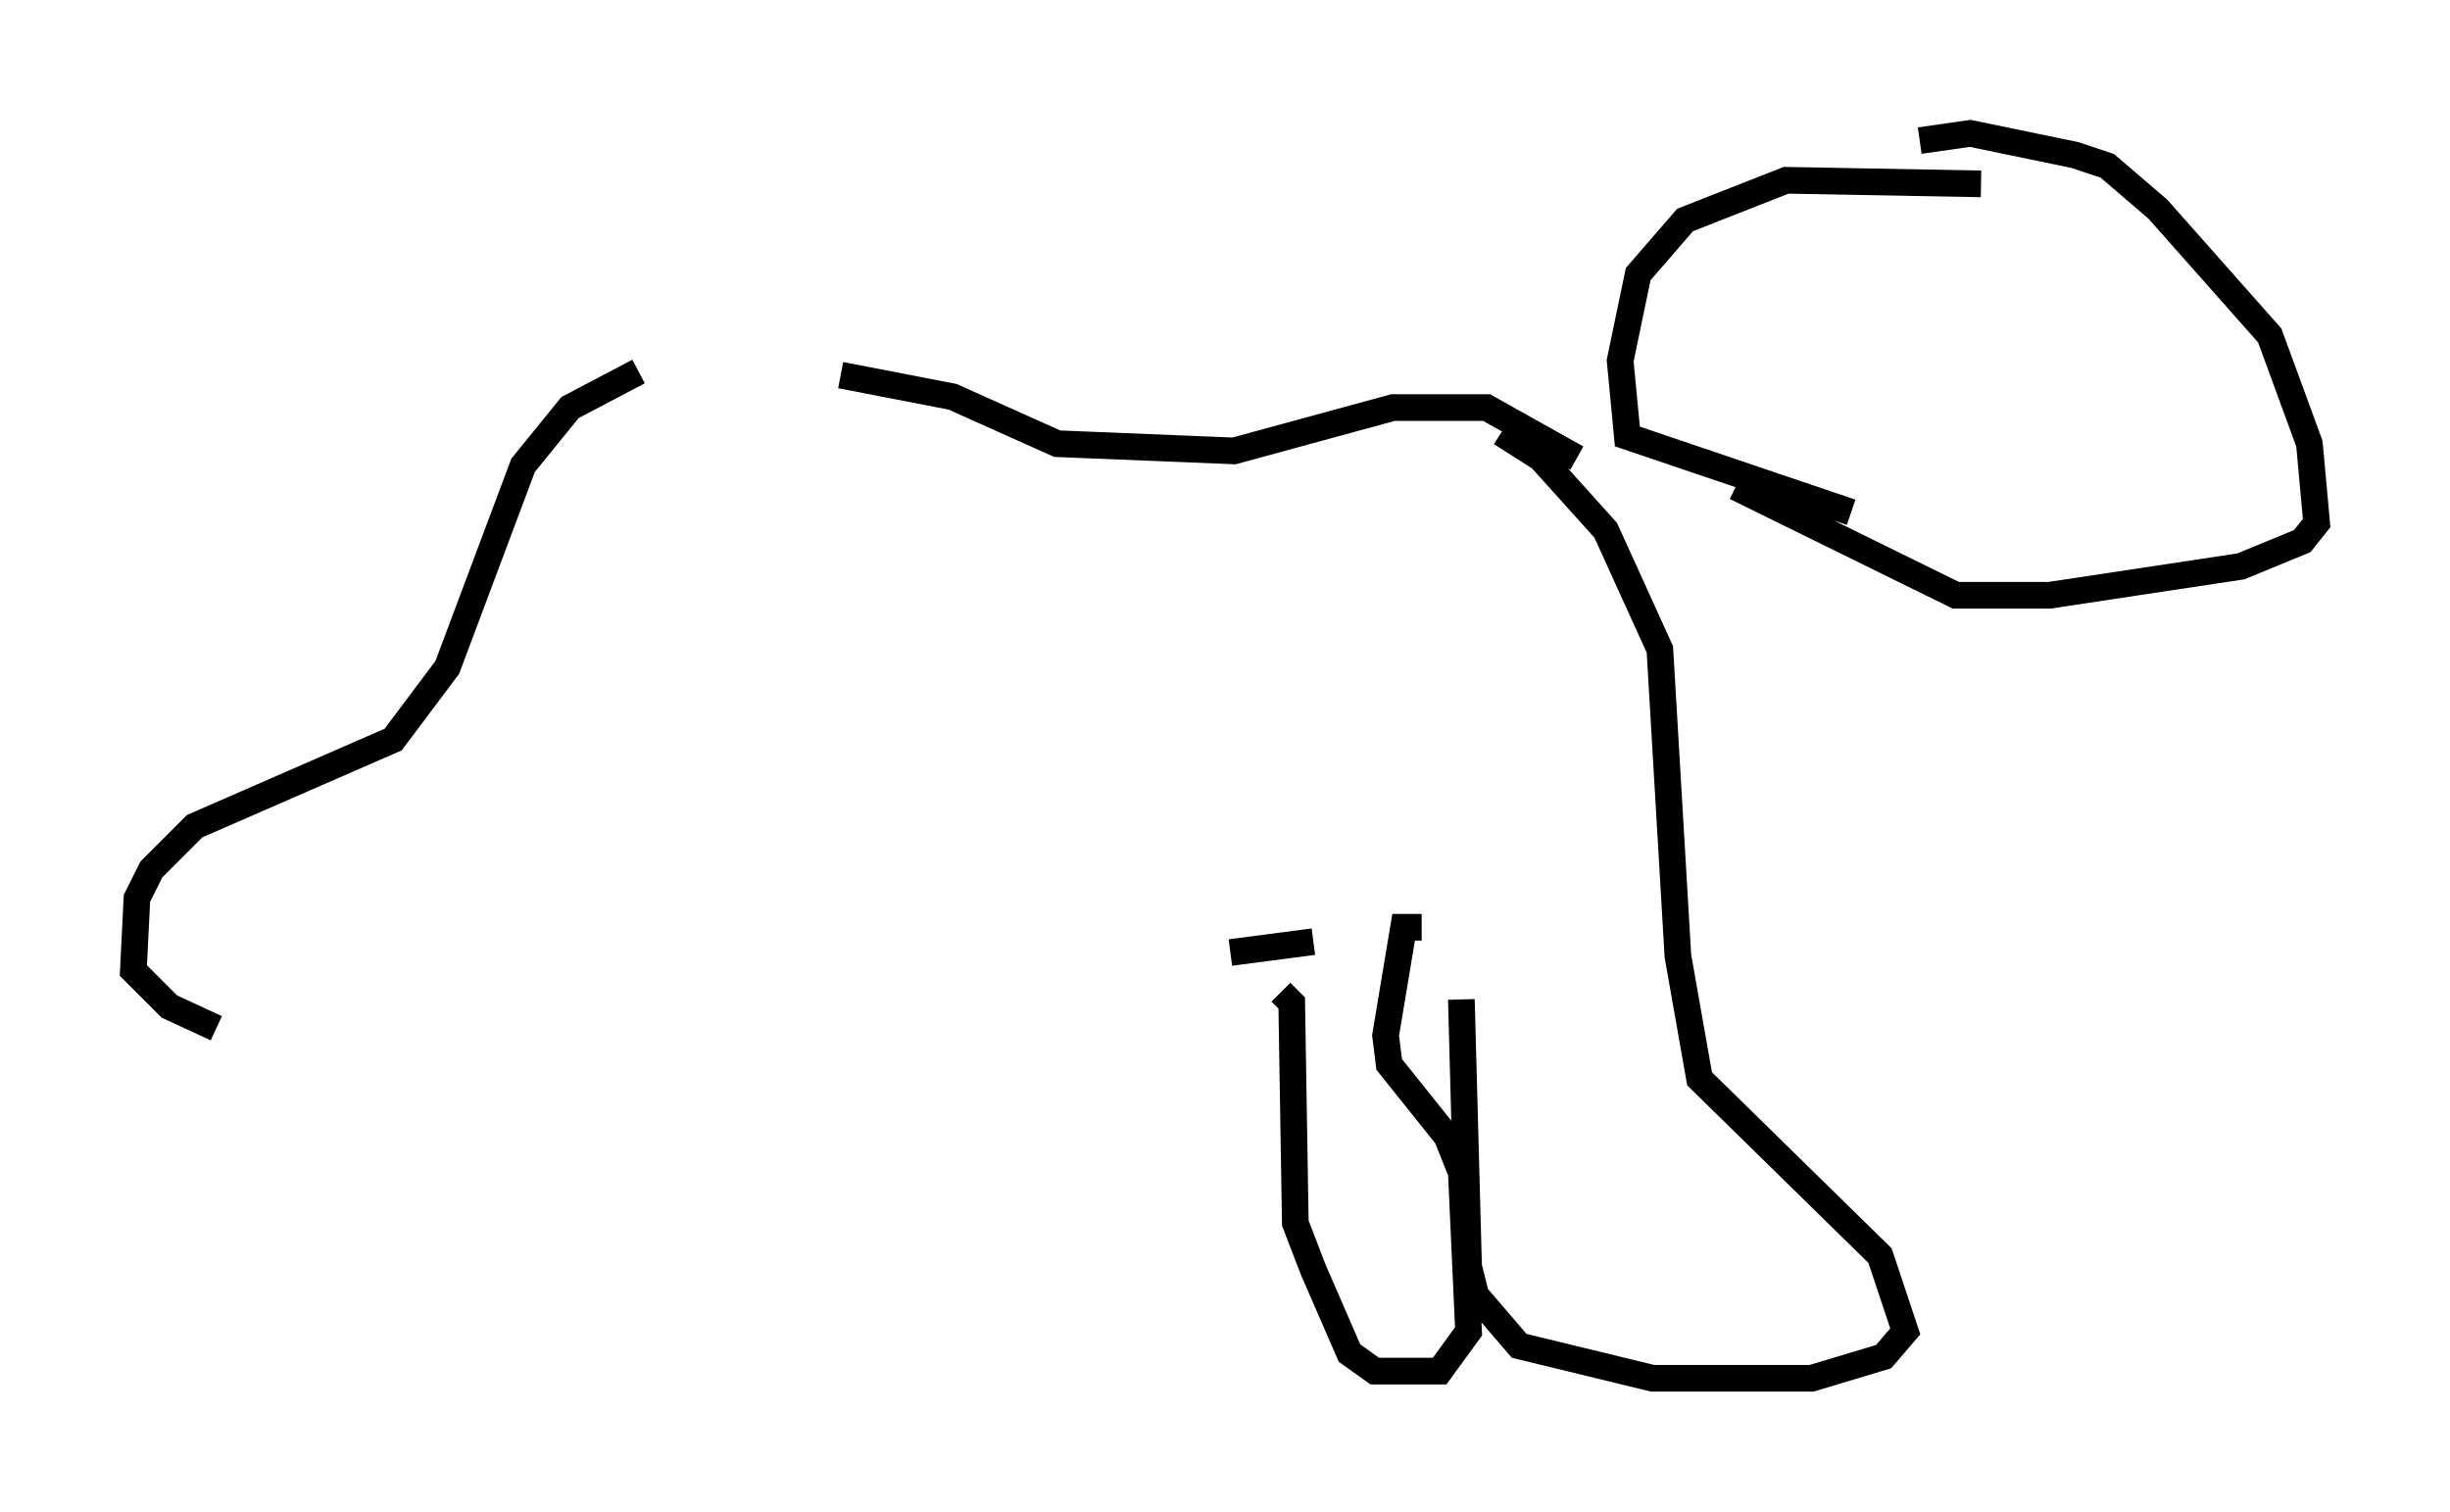 <?xml version="1.0" encoding="utf-8" ?>
<svg baseProfile="full" height="56.684" version="1.1" width="91.867" xmlns="http://www.w3.org/2000/svg" xmlns:ev="http://www.w3.org/2001/xml-events" xmlns:xlink="http://www.w3.org/1999/xlink"><defs /><rect fill="white" height="56.684" width="91.867" x="0" y="0" /><path d="M28.274, 13.66 m-4.33, 0.271 l-2.571, 1.353 -1.759, 2.165 l-2.842, 7.578 -2.03, 2.706 l-7.442, 3.248 -1.624, 1.624 l-0.541, 1.083 -0.135, 2.706 l1.353, 1.353 1.759, 0.812 m23.41, -24.492 l4.195, 0.812 3.924, 1.759 l6.631, 0.271 5.954, -1.624 l3.518, 0.0 3.383, 1.894 m15.155, -10.284 l-7.307, -0.135 -3.789, 1.488 l-1.759, 2.03 -0.677, 3.248 l0.271, 2.842 8.39, 2.842 m2.571, -13.938 l1.894, -0.271 3.924, 0.812 l1.218, 0.406 1.894, 1.624 l4.195, 4.736 1.488, 4.059 l0.271, 2.977 -0.541, 0.677 l-2.3, 0.947 -7.172, 1.083 l-3.518, 0.0 -8.254, -4.059 m-8.796, -2.03 l1.488, 0.947 2.436, 2.706 l2.03, 4.465 0.677, 11.502 l0.812, 4.601 6.766, 6.631 l0.947, 2.842 -0.812, 0.947 l-2.706, 0.812 -5.954, 0.0 l-5.007, -1.218 -1.624, -1.894 l-0.271, -1.083 -0.271, -10.013 m-1.488, -2.706 l-0.677, 0.0 -0.677, 4.059 l0.135, 1.083 2.165, 2.706 l0.541, 1.353 0.271, 5.954 l-1.083, 1.488 -2.436, 0.0 l-0.947, -0.677 -1.353, -3.112 l-0.677, -1.759 -0.135, -8.254 l-0.406, -0.406 m1.218, -1.894 l-3.112, 0.406 " fill="none" stroke="black" stroke-width="1" /></svg>